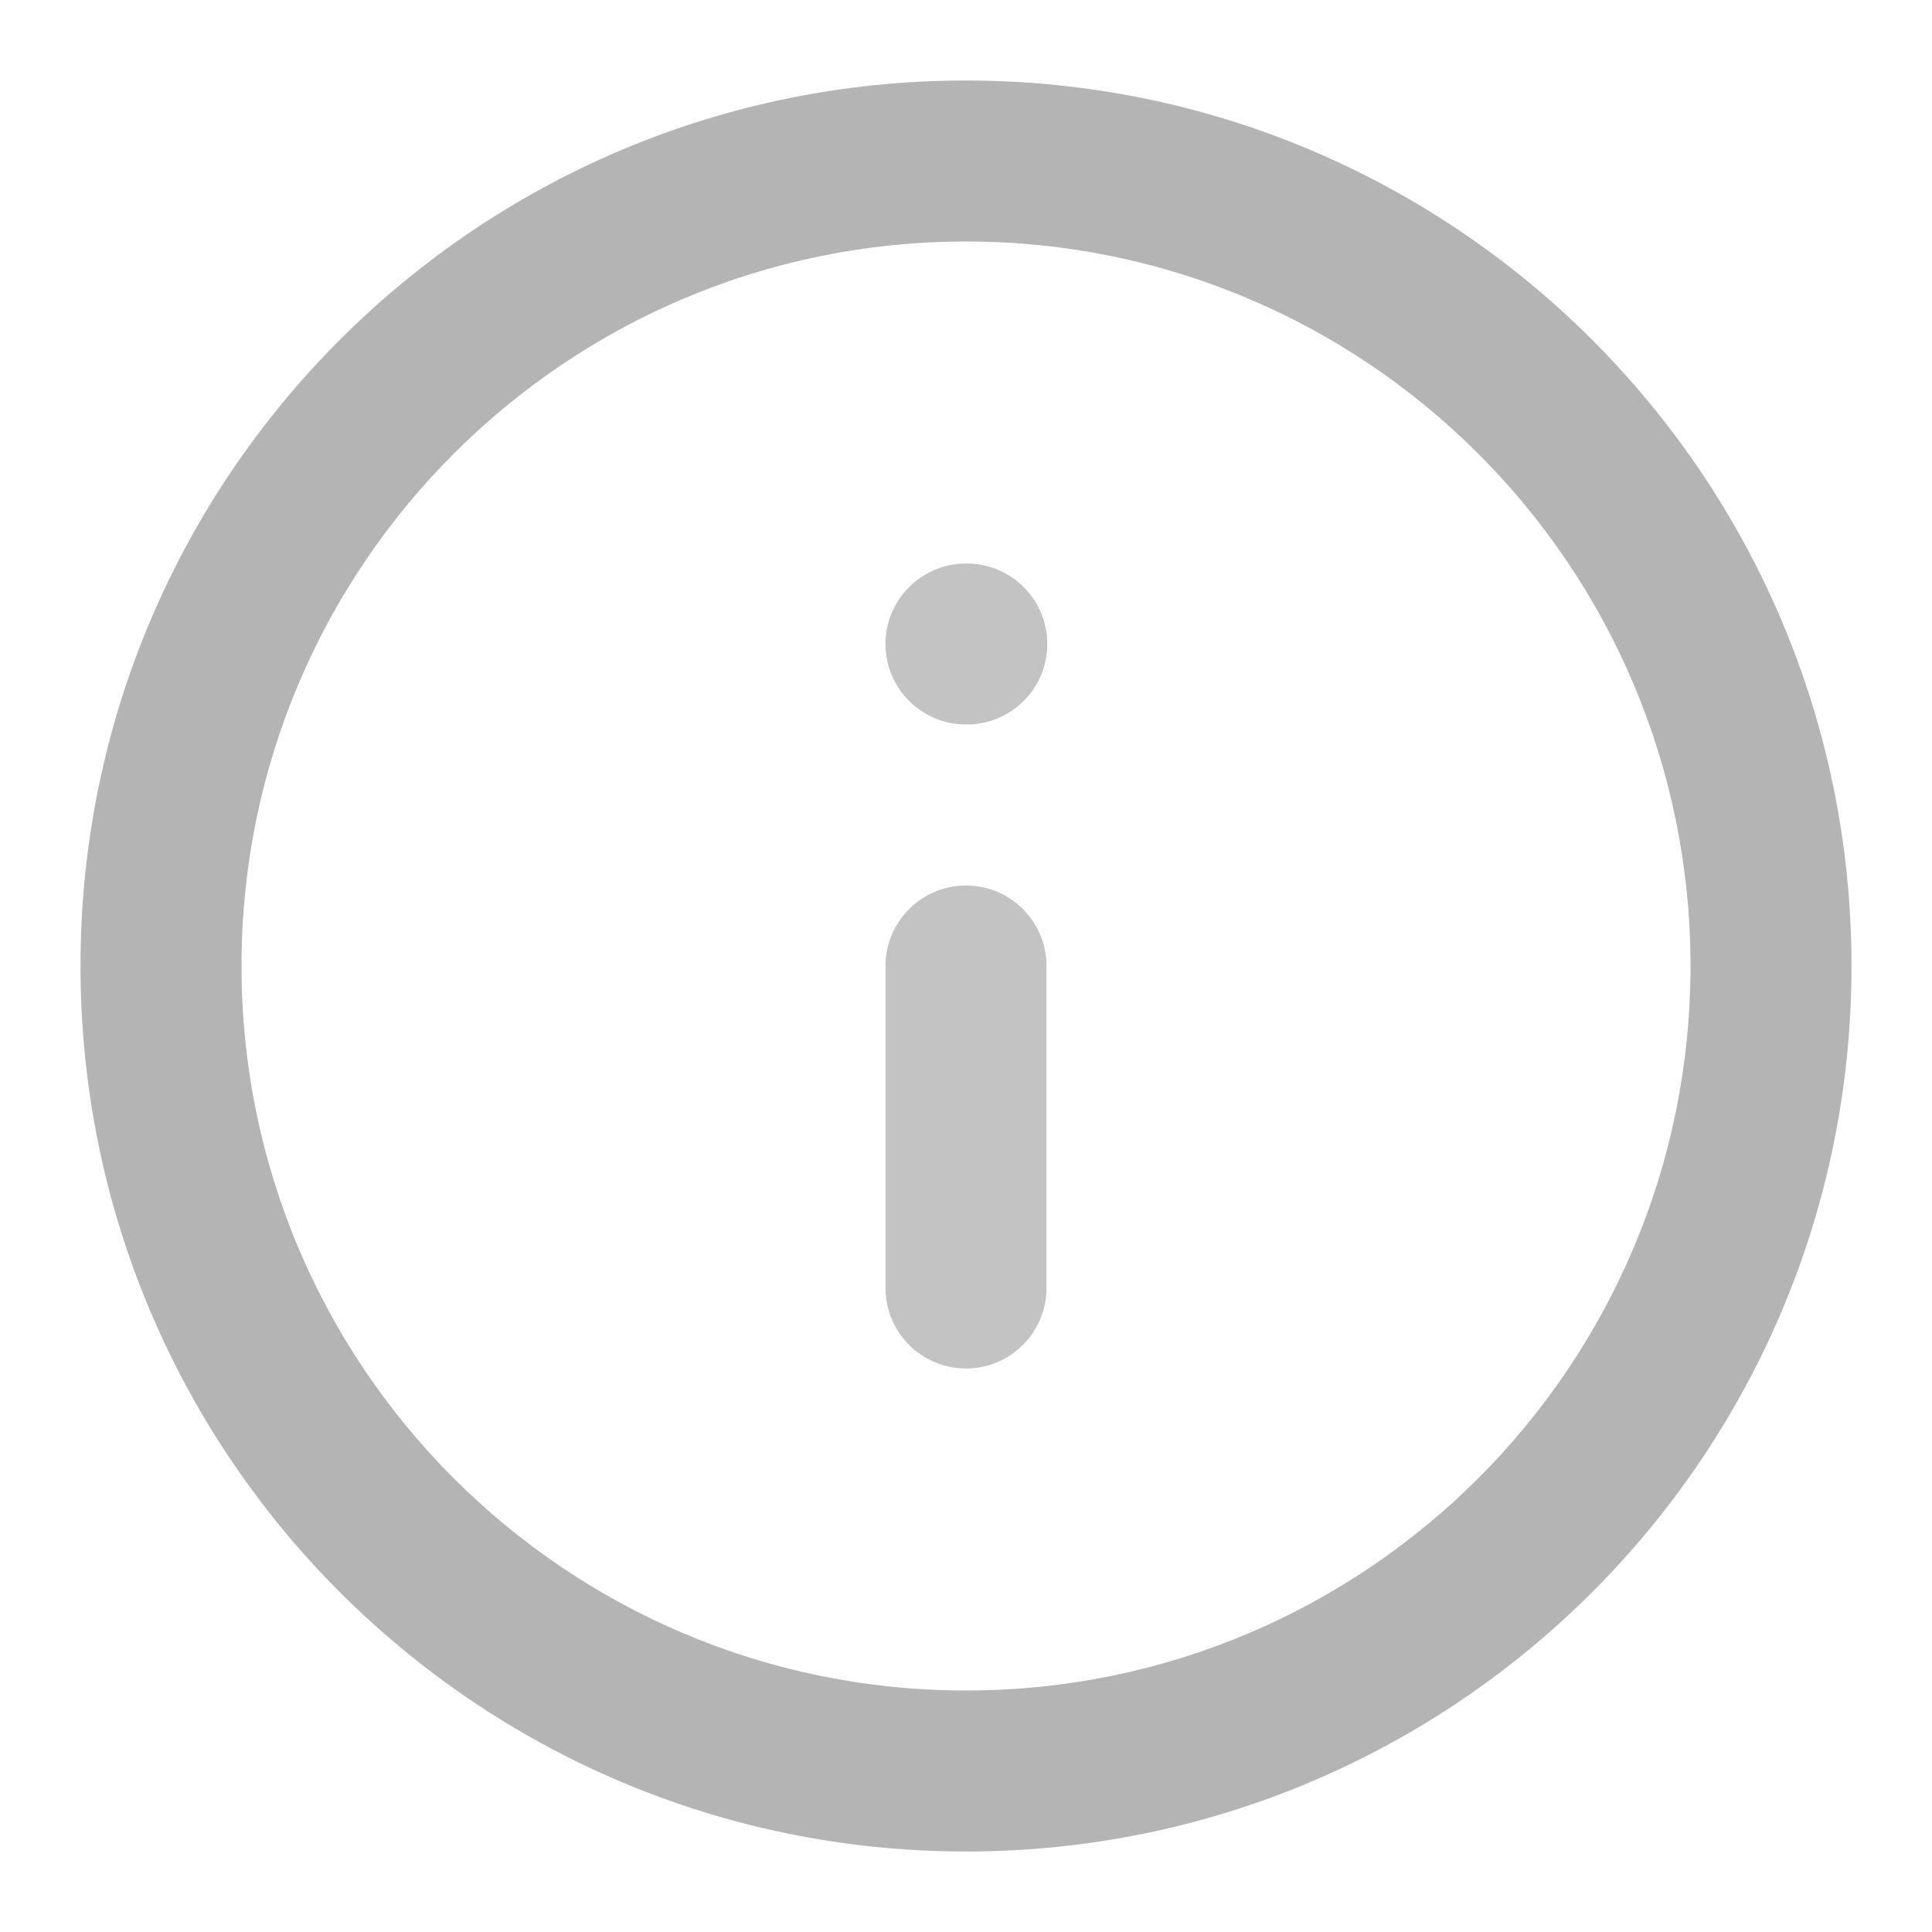 <svg width="12" height="12" viewBox="0 0 12 12" fill="none" xmlns="http://www.w3.org/2000/svg">
<g clip-path="url(#clip0_1948_144917)">
<path fill-rule="evenodd" clip-rule="evenodd" d="M6 1.5C3.515 1.5 1.5 3.515 1.5 6C1.5 8.485 3.515 10.5 6 10.5C8.485 10.5 10.5 8.485 10.5 6C10.5 3.515 8.485 1.5 6 1.5ZM0.5 6C0.5 2.962 2.962 0.5 6 0.5C9.038 0.5 11.5 2.962 11.5 6C11.5 9.038 9.038 11.5 6 11.5C2.962 11.5 0.5 9.038 0.5 6Z" fill="#B4B4B4"/>
<path opacity="0.8" fill-rule="evenodd" clip-rule="evenodd" d="M5.5 4C5.5 3.724 5.724 3.5 6 3.5H6.005C6.281 3.5 6.505 3.724 6.505 4C6.505 4.276 6.281 4.5 6.005 4.5H6C5.724 4.5 5.5 4.276 5.5 4ZM6 5.5C6.276 5.5 6.5 5.724 6.5 6V8C6.5 8.276 6.276 8.5 6 8.5C5.724 8.5 5.5 8.276 5.5 8V6C5.5 5.724 5.724 5.5 6 5.5Z" fill="#B4B4B4"/>
</g>
<defs>
<clipPath id="clip0_1948_144917">
<rect width="12" height="12" fill="white"/>
</clipPath>
</defs>
</svg>
